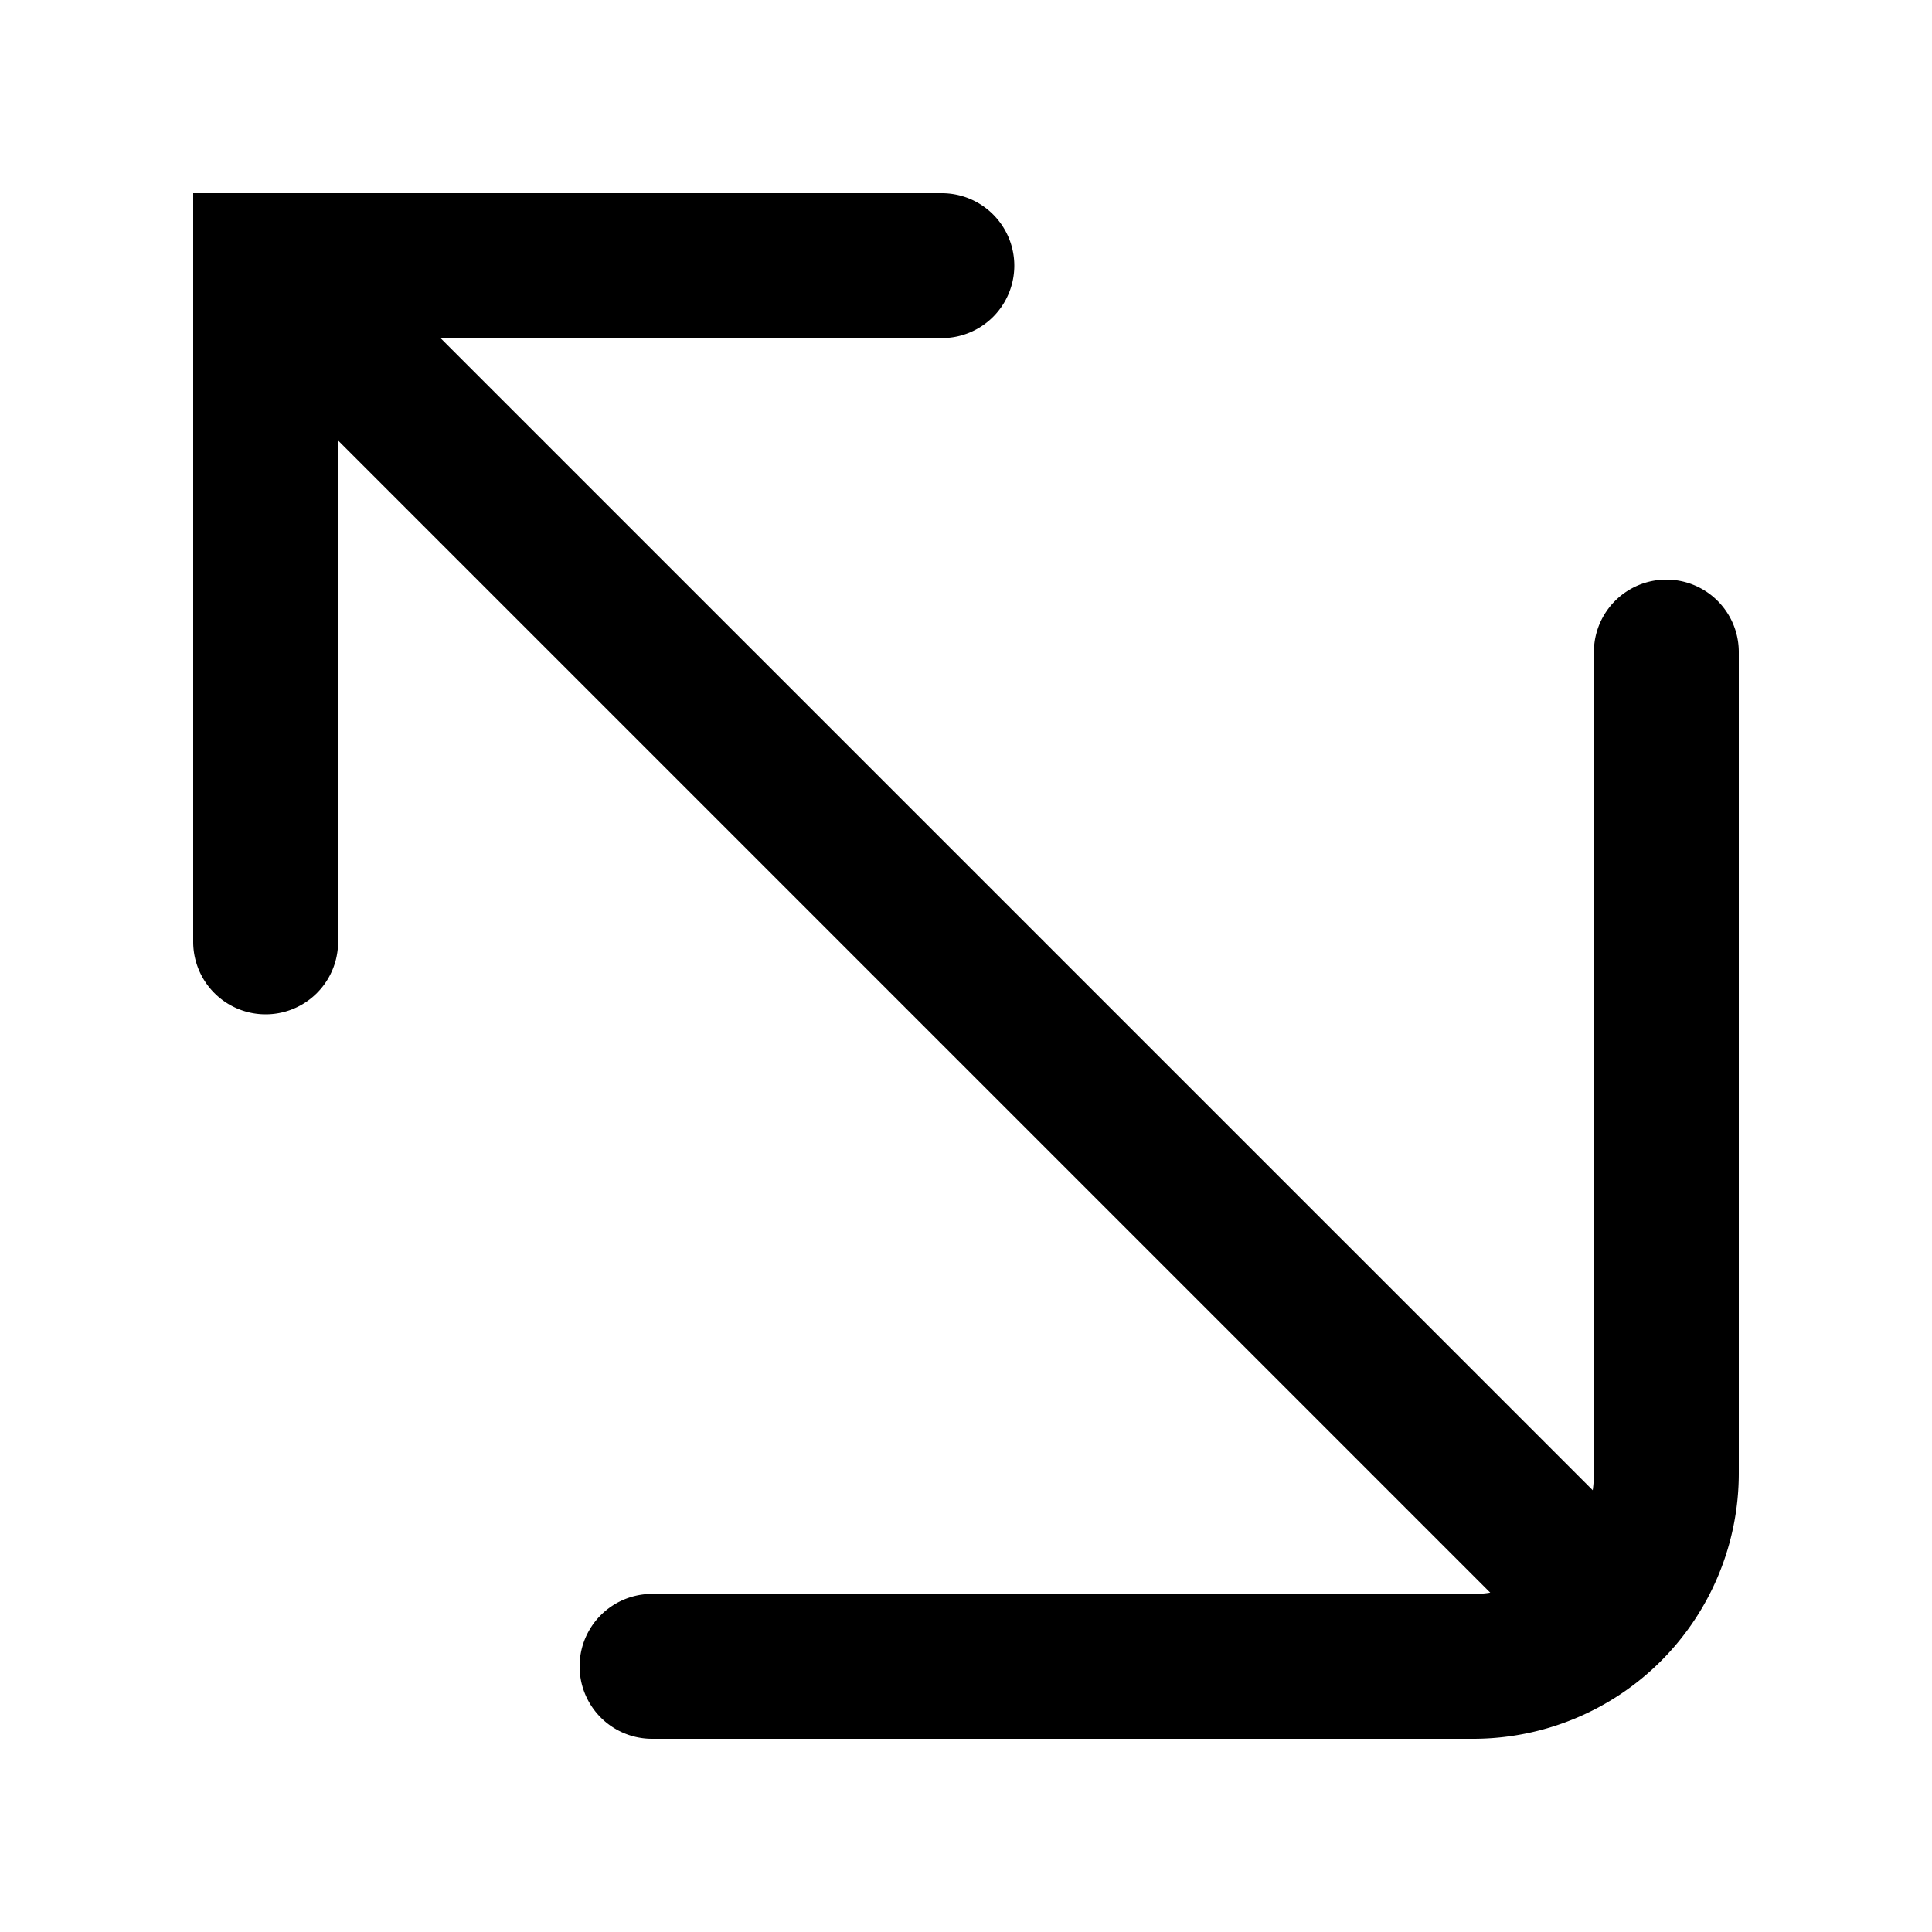 <svg xmlns="http://www.w3.org/2000/svg" width="20" height="20" viewBox="0 0 20 20"><path fill="currentColor" fill-rule="evenodd" d="M10.5 2.75A.75.75 0 009.75 2H2v7.75h.75H2a.75.75 0 001.5 0h-.75.75V4.56l11.927 11.927a1 1 0 01-.175.013H6.75a.75.75 0 000 1.5h8.502A2.75 2.75 0 0018 15.25v-8.5a.75.75 0 00-1.5 0v8.5q0 .09-.012.177L4.56 3.5h5.19a.75.75 0 00.75-.75" clip-rule="evenodd"/></svg>